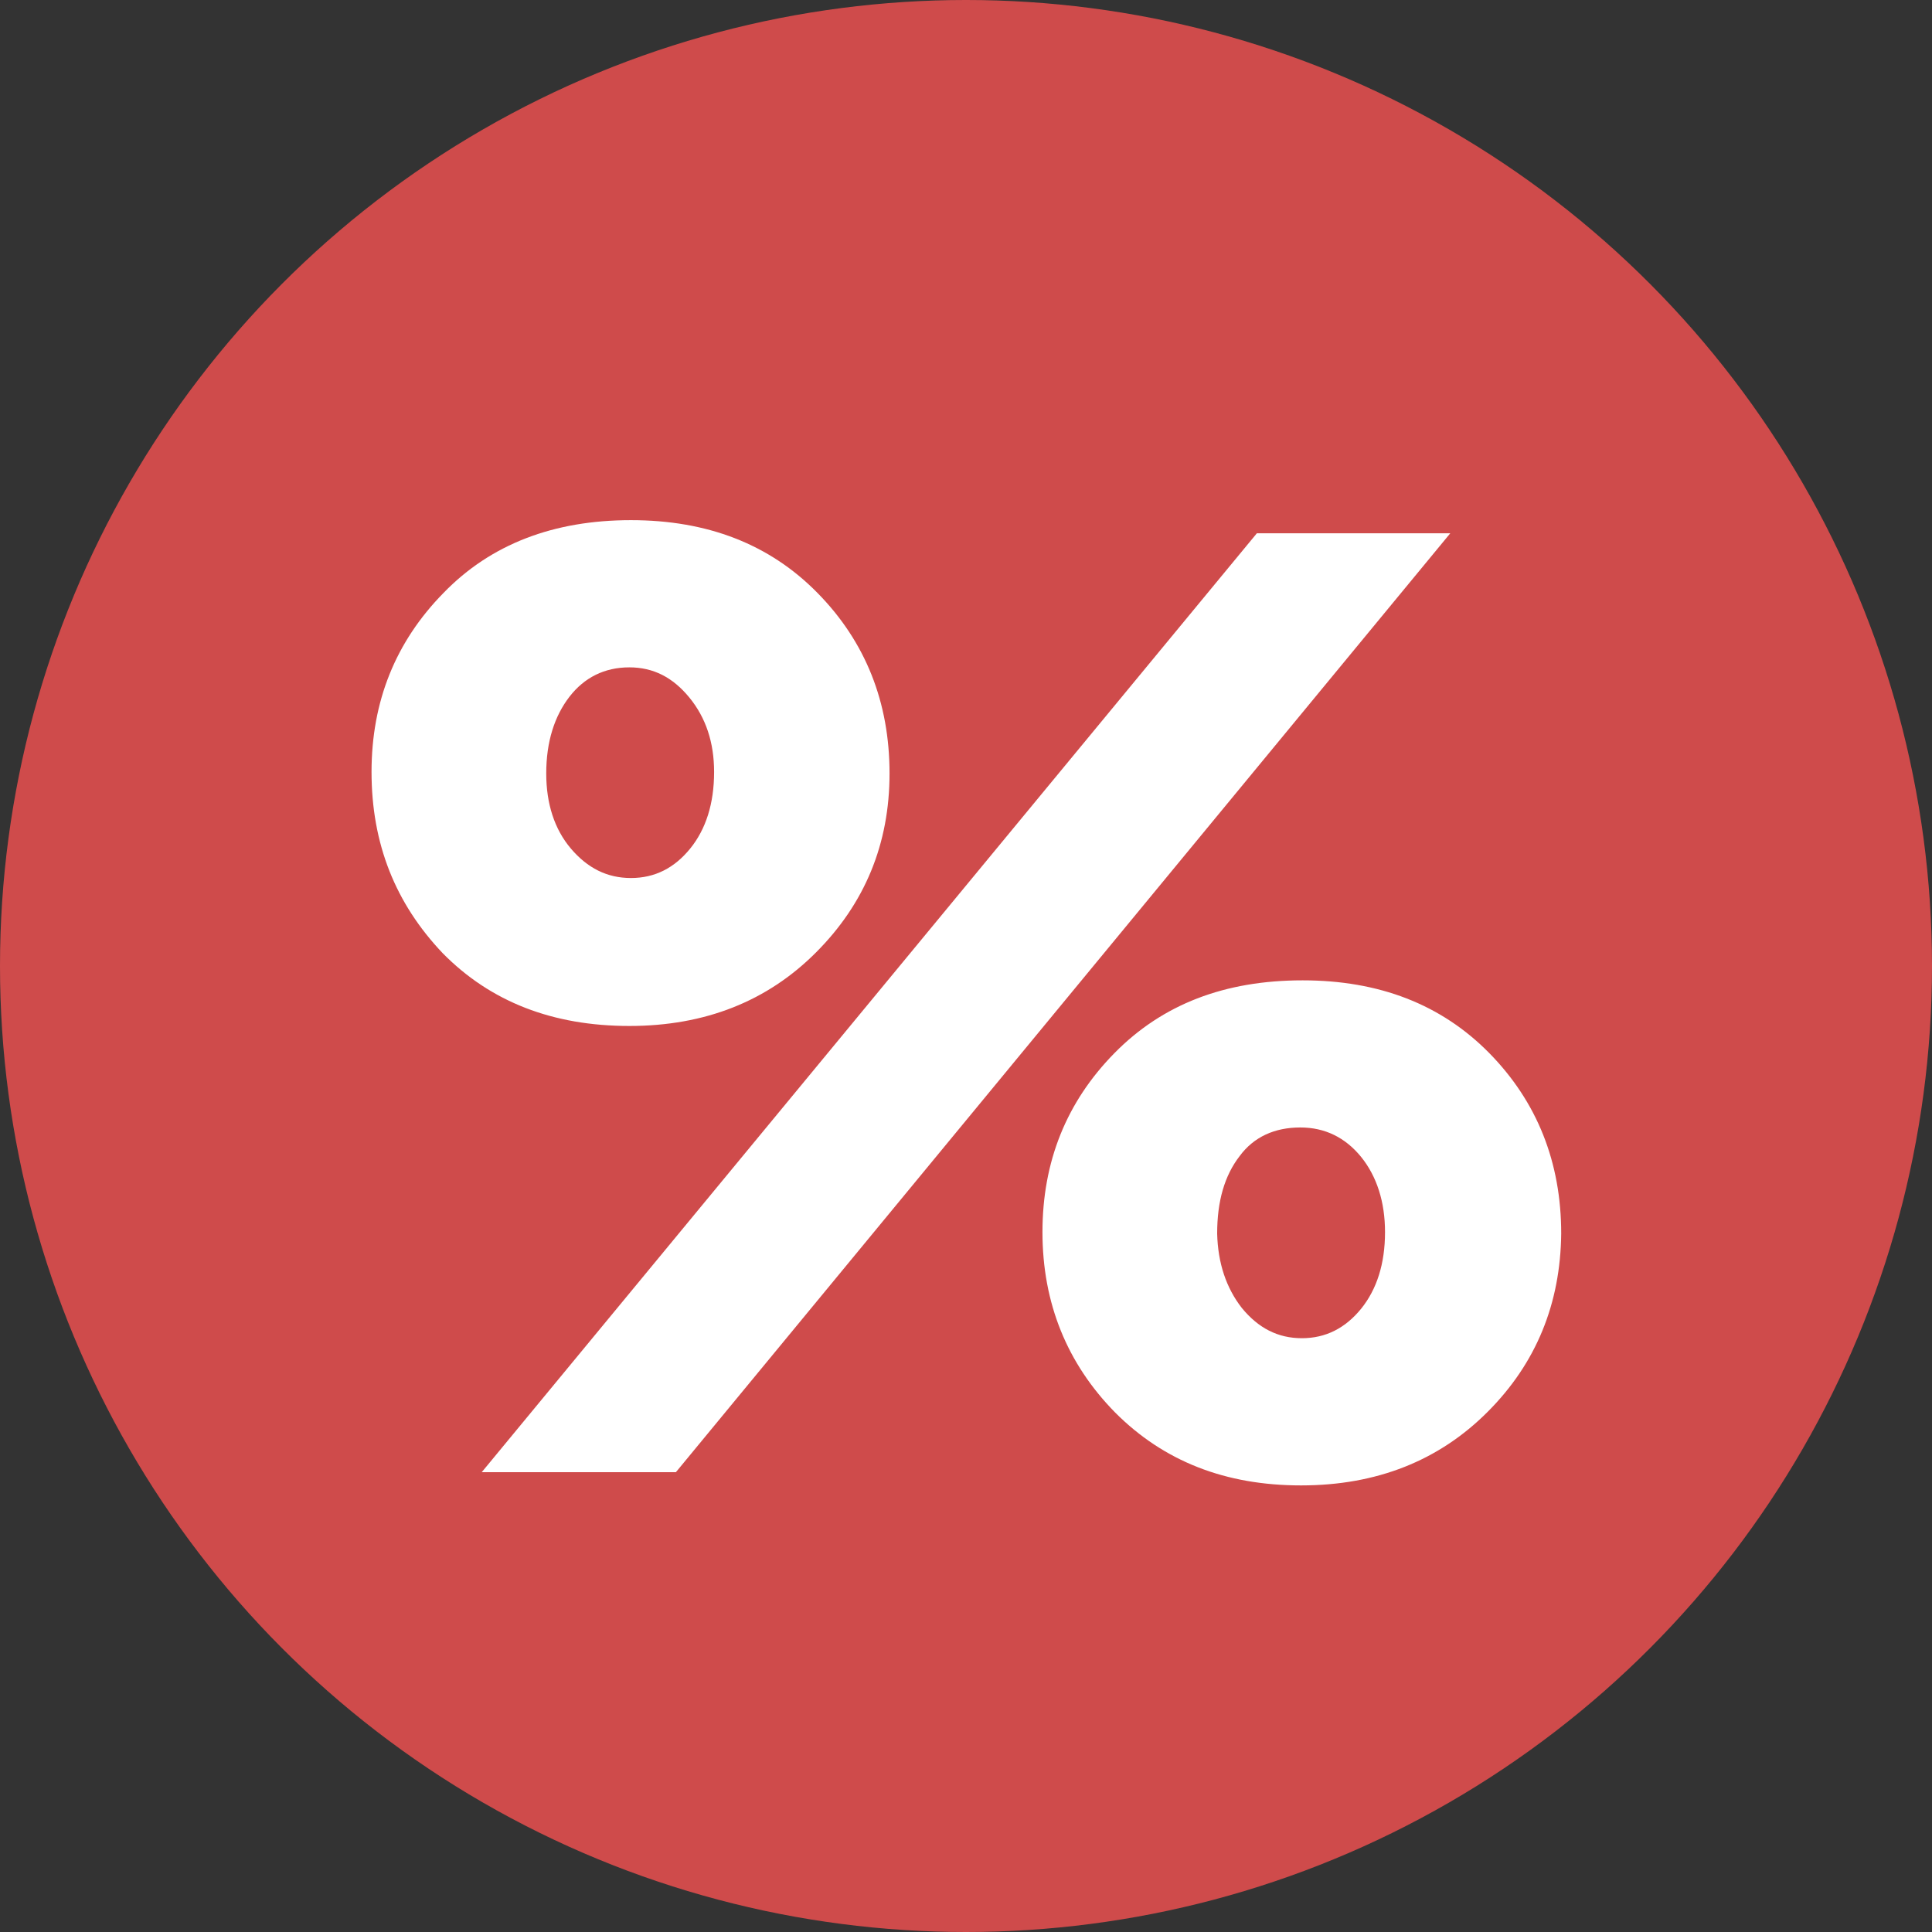 <svg width="26" height="26" viewBox="0 0 26 26" fill="none" xmlns="http://www.w3.org/2000/svg">
<rect x="0" y="0" width="26" height="26" fill="#333333" stroke="none"/>
<circle cx="13" cy="13" r="13" fill="#CF4B4B"/>
<path d="M8.47 13.807C7.441 13.807 6.604 13.484 5.958 12.828C5.323 12.16 5 11.358 5 10.388C5 9.439 5.323 8.637 5.968 7.98C6.604 7.323 7.451 7 8.491 7C9.52 7 10.357 7.323 11.002 7.98C11.648 8.637 11.971 9.45 11.971 10.409C11.971 11.358 11.638 12.16 10.982 12.817C10.327 13.474 9.489 13.807 8.47 13.807ZM6.483 19.812L16.914 7.177H19.517L9.096 19.812H6.483ZM7.683 11.42C7.905 11.681 8.168 11.816 8.491 11.816C8.813 11.816 9.076 11.681 9.288 11.42C9.499 11.16 9.61 10.816 9.61 10.388C9.61 9.992 9.499 9.658 9.277 9.387C9.055 9.116 8.793 8.981 8.47 8.981C8.137 8.981 7.865 9.116 7.663 9.377C7.462 9.638 7.351 9.982 7.351 10.409C7.351 10.816 7.462 11.16 7.683 11.42ZM20.021 18.999C19.366 19.656 18.528 19.99 17.509 19.99C16.491 19.99 15.663 19.666 15.008 19.01C14.362 18.353 14.029 17.54 14.029 16.581C14.029 15.632 14.352 14.829 14.998 14.172C15.643 13.516 16.48 13.193 17.53 13.193C18.559 13.193 19.396 13.516 20.042 14.172C20.687 14.829 21.01 15.642 21.01 16.601C21 17.54 20.677 18.342 20.021 18.999ZM16.712 17.602C16.934 17.873 17.197 18.009 17.52 18.009C17.842 18.009 18.105 17.873 18.317 17.613C18.528 17.352 18.639 17.008 18.639 16.581C18.639 16.174 18.528 15.83 18.317 15.569C18.105 15.309 17.832 15.173 17.499 15.173C17.156 15.173 16.874 15.298 16.682 15.559C16.48 15.82 16.38 16.164 16.38 16.601C16.39 16.998 16.501 17.331 16.712 17.602Z" fill="white"/>
</svg>
